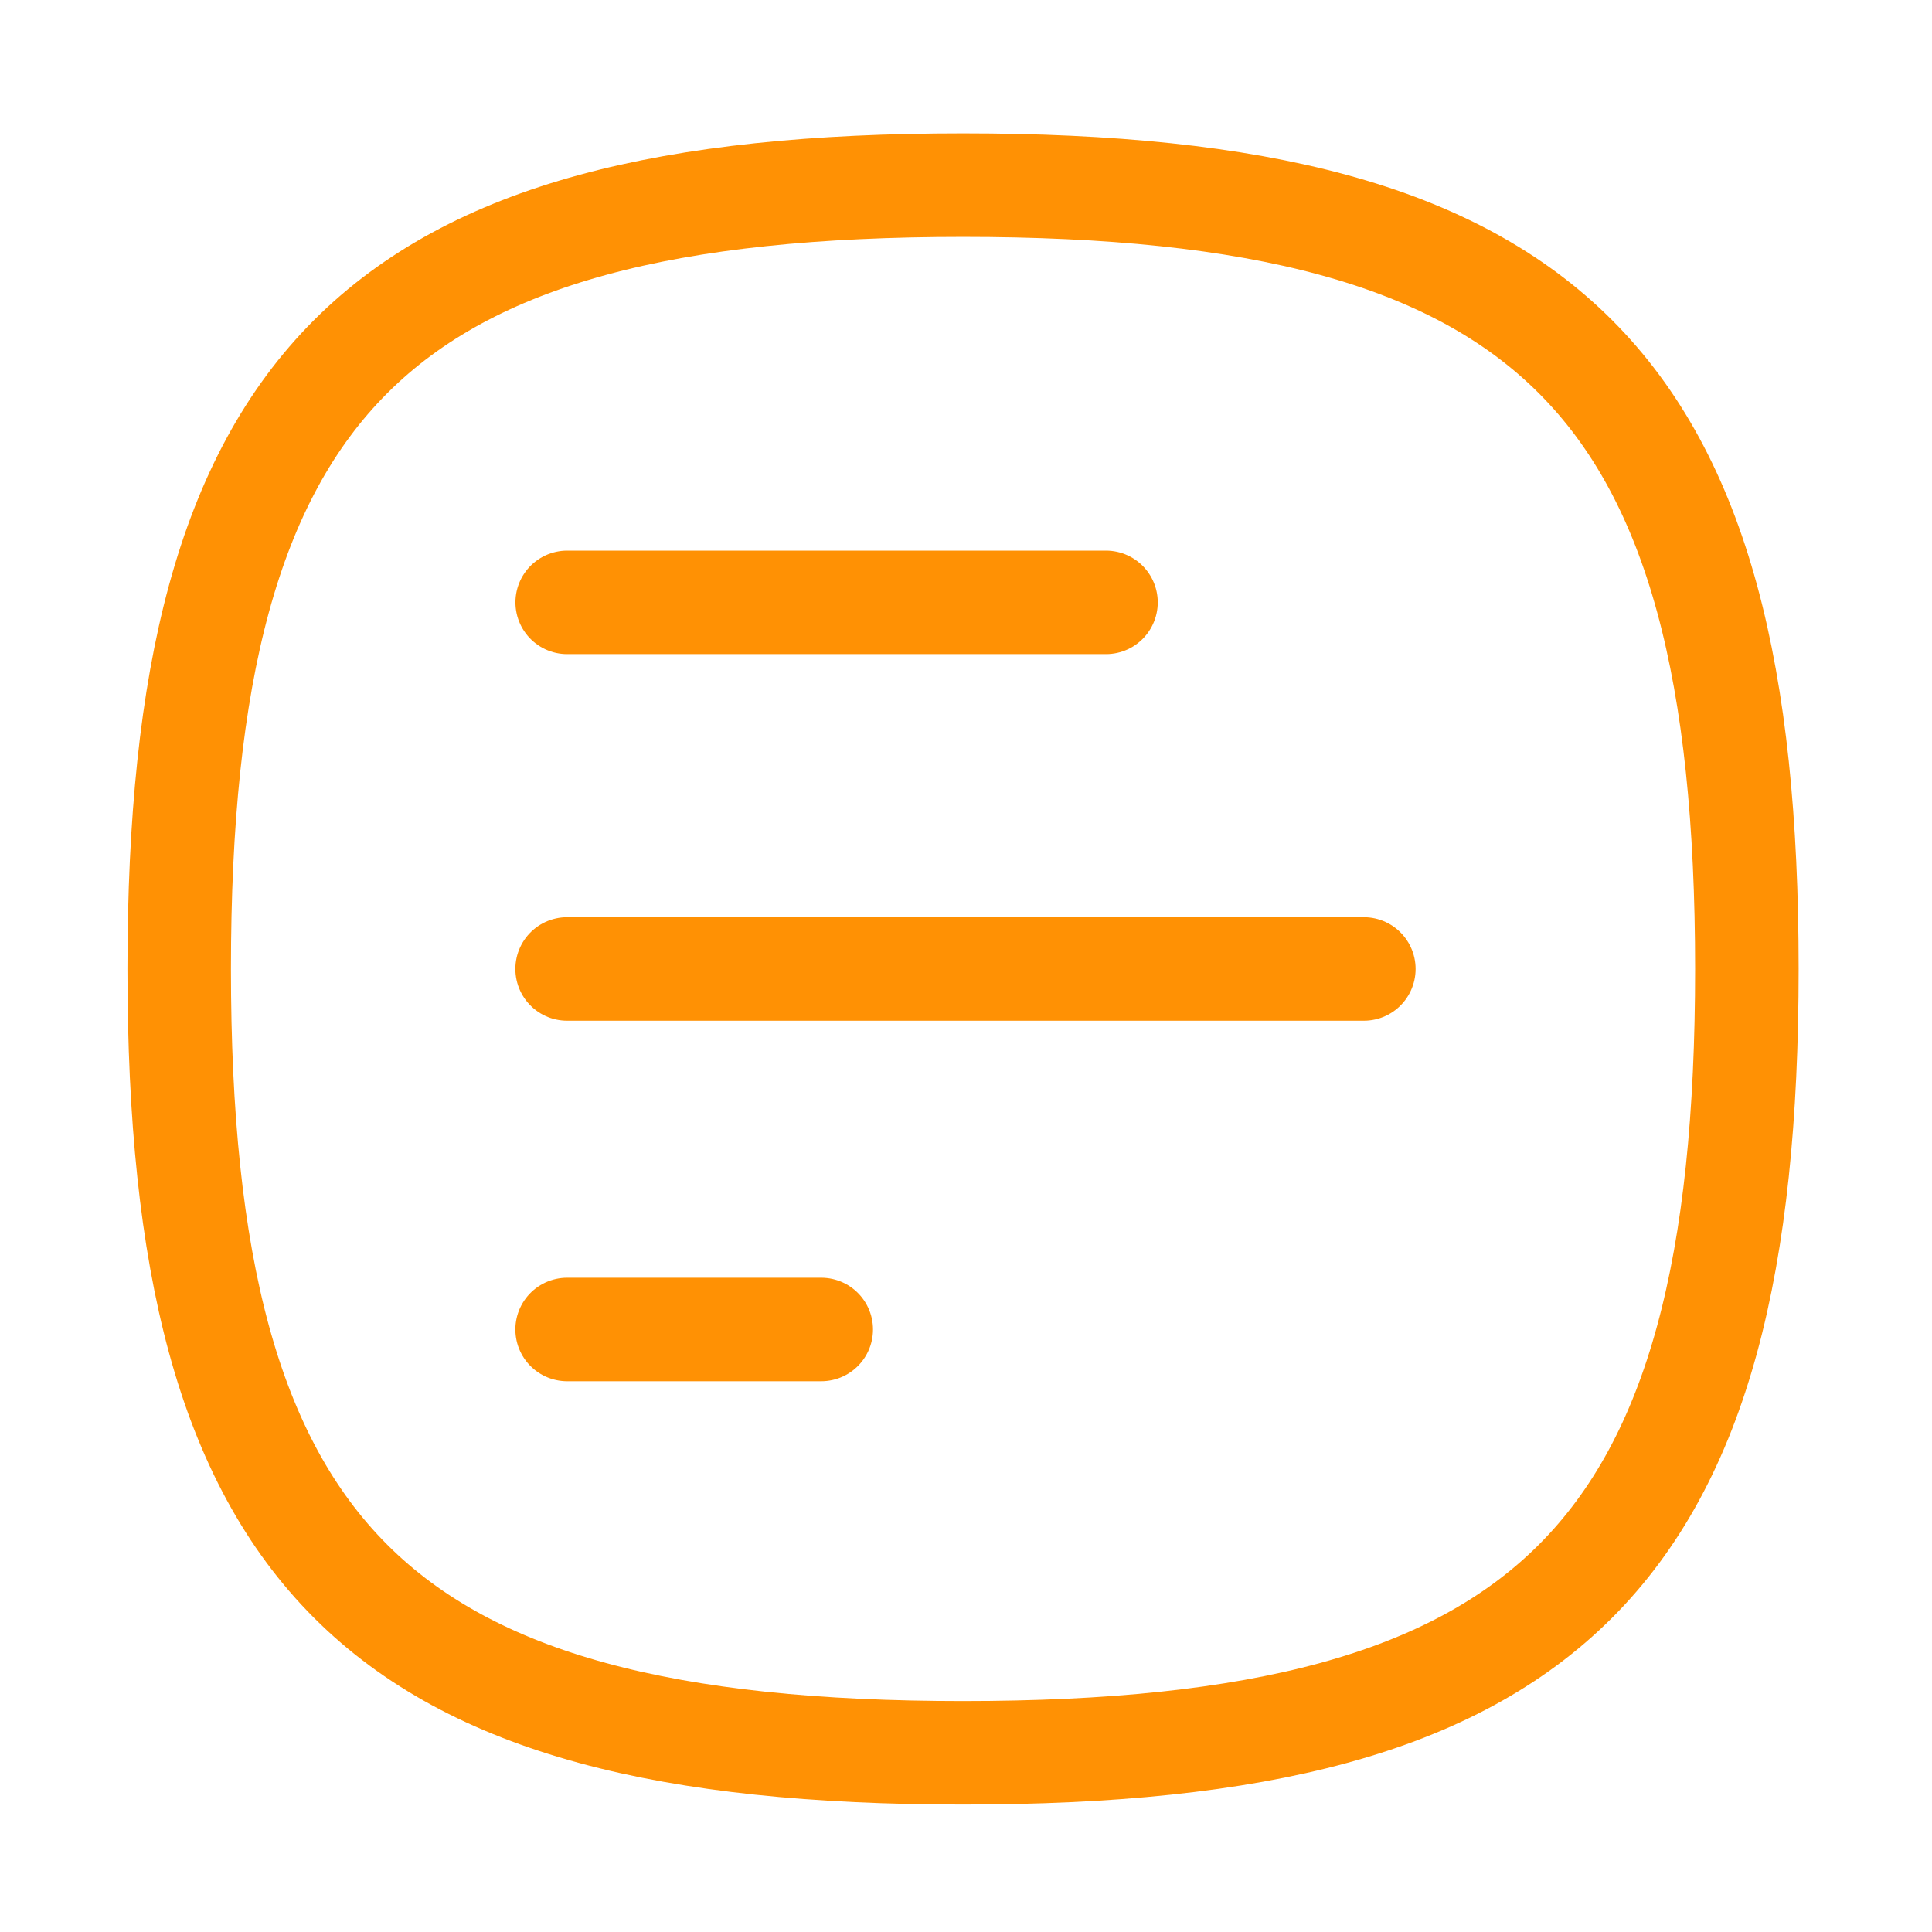 <svg width="28" height="28" viewBox="0 0 28 28" fill="none" xmlns="http://www.w3.org/2000/svg">
<path d="M16.029 8.73L8.22 8.73" stroke="#FF9104" stroke-width="1.5" stroke-linecap="round" stroke-linejoin="round"/>
<path d="M19.766 14.043L8.219 14.043" stroke="#FF9104" stroke-width="1.5" stroke-linecap="round" stroke-linejoin="round"/>
<path d="M11.902 19.268L8.219 19.268" stroke="#FF9104" stroke-width="1.5" stroke-linecap="round" stroke-linejoin="round"/>
<path fill-rule="evenodd" clip-rule="evenodd" d="M13.957 2.683C22.476 2.683 25.317 5.524 25.317 14.043C25.317 22.562 22.476 25.403 13.957 25.403C5.438 25.403 2.597 22.562 2.597 14.043C2.597 5.524 5.438 2.683 13.957 2.683Z" stroke="#FF9104" stroke-width="1.5" stroke-linecap="round" stroke-linejoin="round"/>
</svg>
